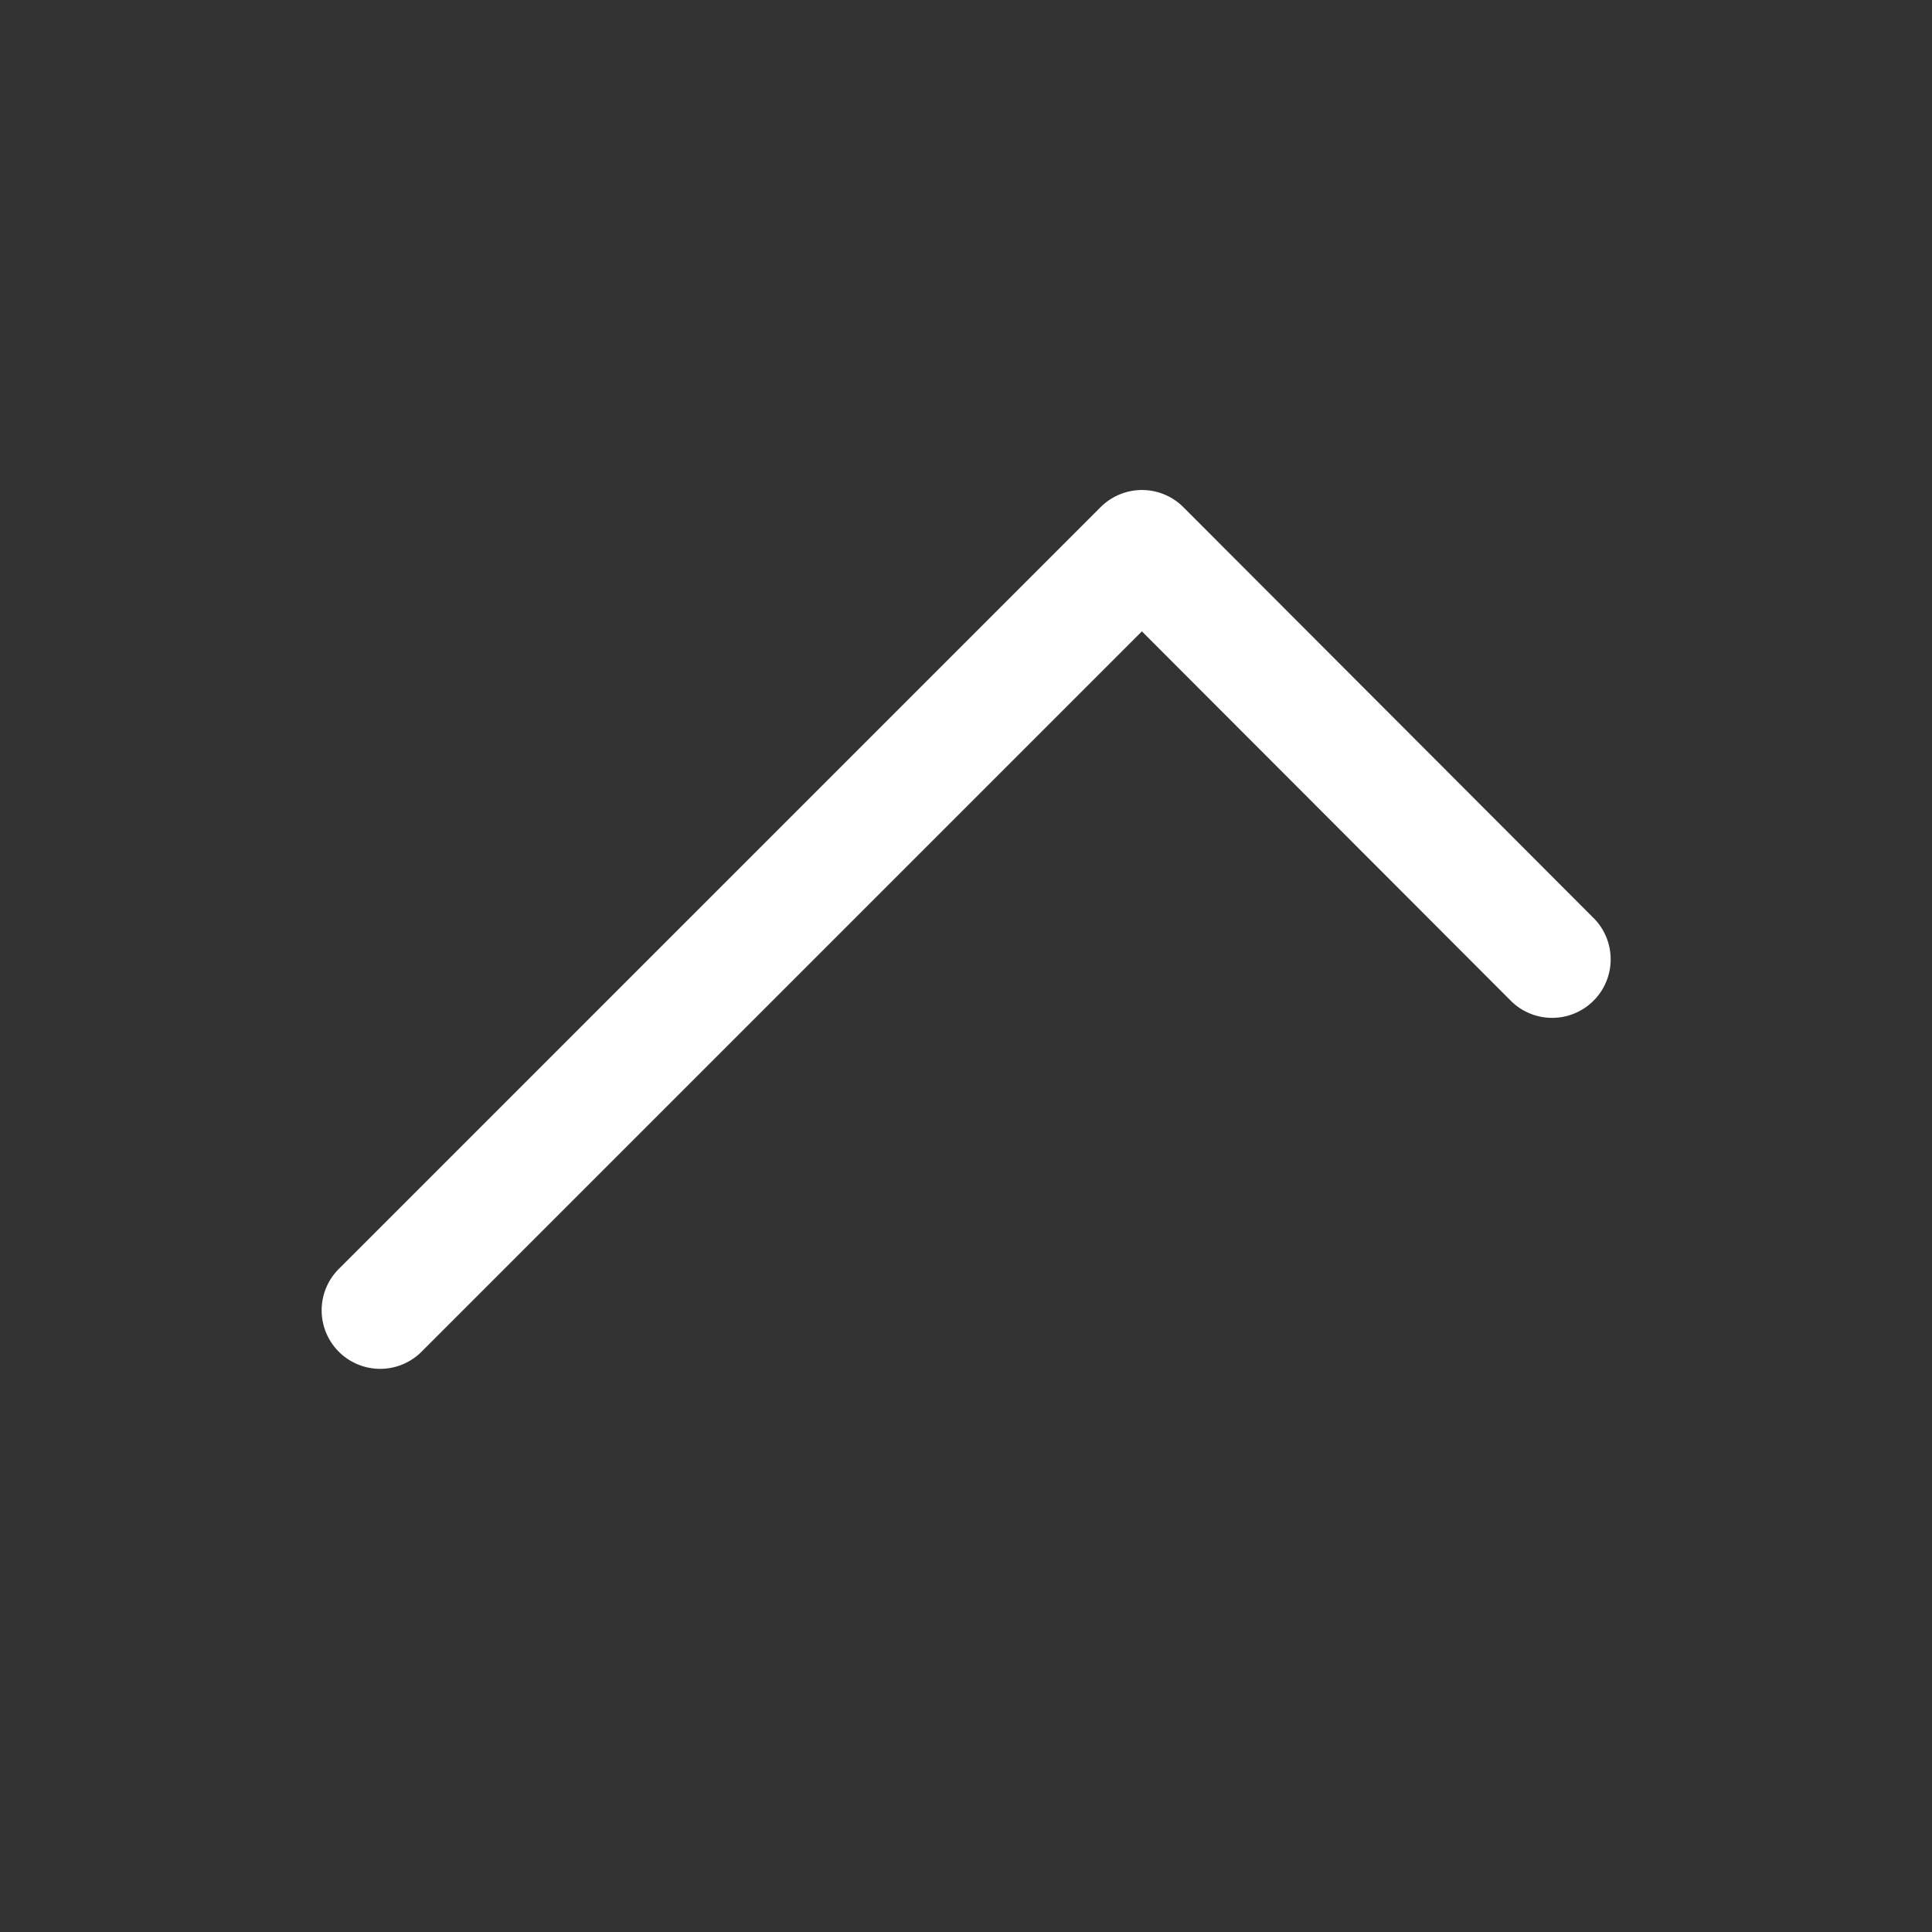 <svg xmlns="http://www.w3.org/2000/svg" width="24" height="24" viewBox="0 0 24 24">
  <rect x="0" y="0" width="24" height="24" fill="#333333" stroke="none"/>
  <g id="icons_light_checkmark" data-name="icons/light/checkmark" transform="translate(-178 -48)">
    <rect id="bg" width="24" height="24" transform="translate(178 48)" fill="none"/>
    <path id="check-1" d="M3.241,13.577a.727.727,0,1,0-1.028,1.028L7.3,19.7a.727.727,0,0,0,1.028,0l9.455-9.455a.727.727,0,1,0-1.028-1.028l-8.94,8.94Z" transform="translate(200 74) rotate(180)" fill="#fff"/>
  </g>
</svg>
